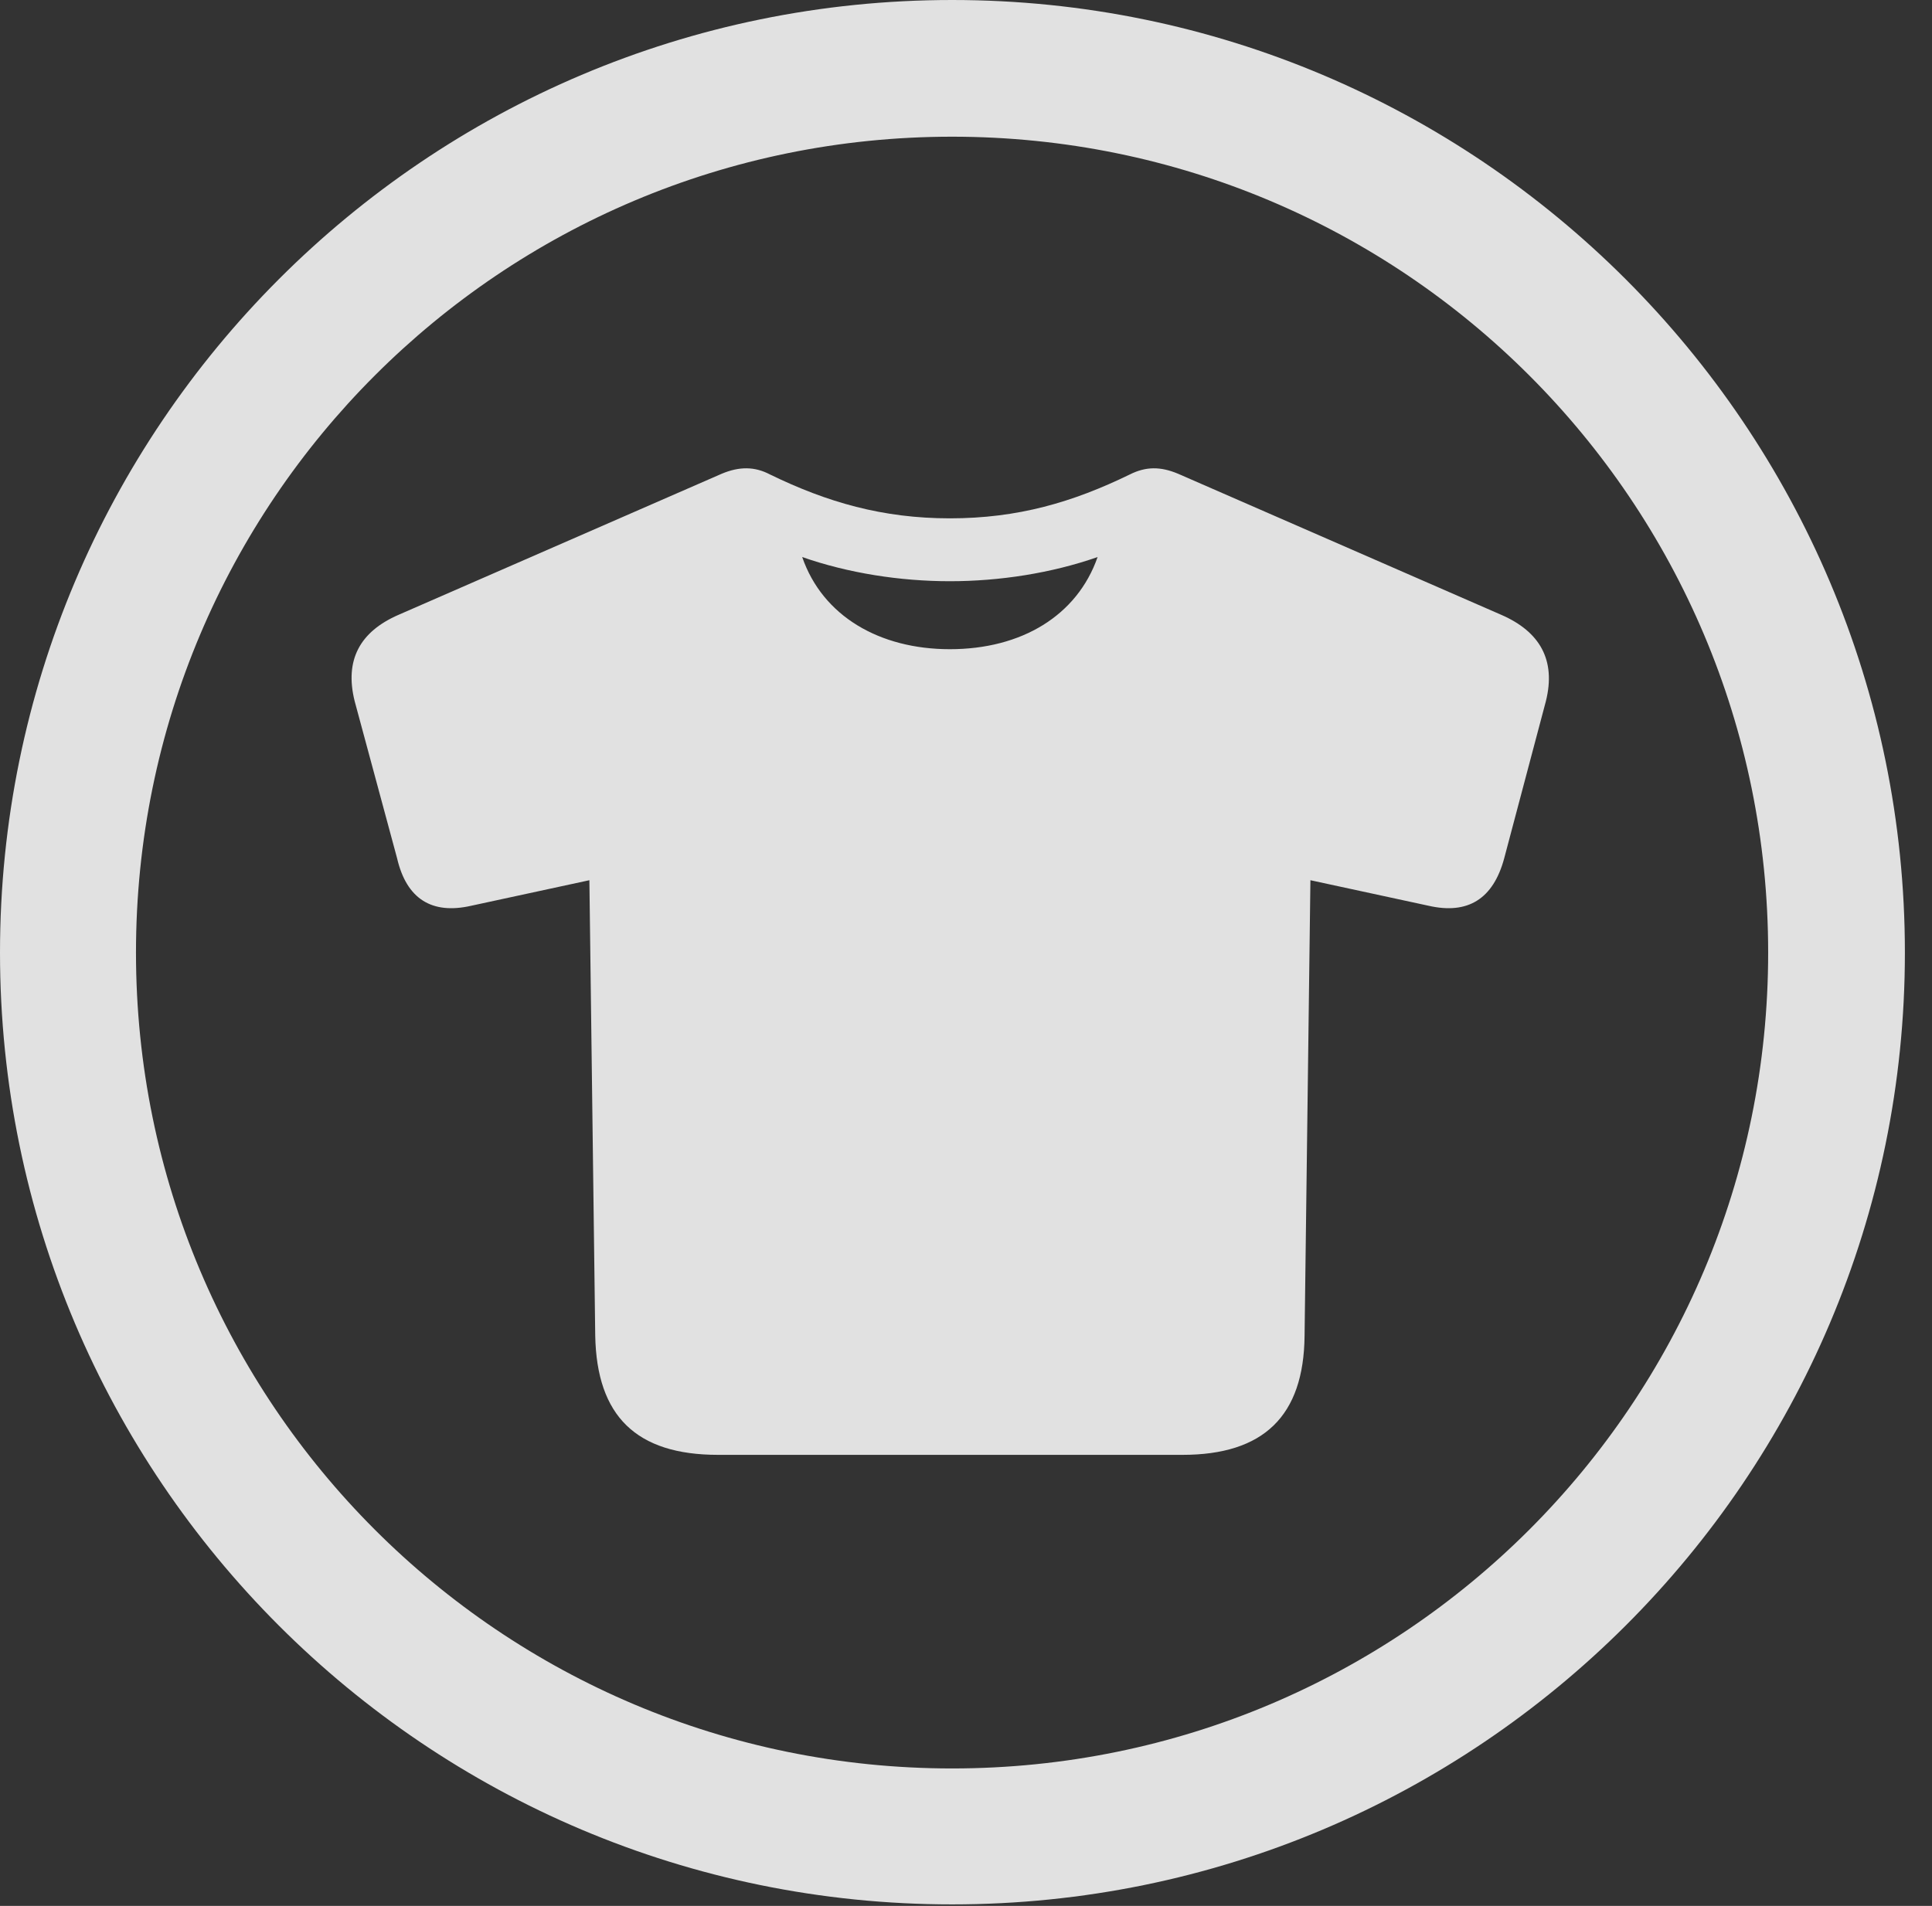 <?xml version="1.0" encoding="UTF-8"?>
<!--Generator: Apple Native CoreSVG 341-->
<!DOCTYPE svg
PUBLIC "-//W3C//DTD SVG 1.1//EN"
       "http://www.w3.org/Graphics/SVG/1.1/DTD/svg11.dtd">
<svg version="1.1" xmlns="http://www.w3.org/2000/svg" xmlns:xlink="http://www.w3.org/1999/xlink" viewBox="0 0 25.801 25.459">
 <rect x="0" y="0" width="25.801" height="25.459" fill="#333333" stroke="none"/>
 <g>
  <rect height="25.459" opacity="0" width="25.801" x="0" y="0"/>
  <path d="M12.715 25.439C19.736 25.439 25.439 19.746 25.439 12.725C25.439 5.703 19.736 0 12.715 0C5.693 0 0 5.703 0 12.725C0 19.746 5.693 25.439 12.715 25.439ZM12.715 23.623C6.689 23.623 1.816 18.75 1.816 12.725C1.816 6.699 6.689 1.826 12.715 1.826C18.74 1.826 23.613 6.699 23.613 12.725C23.613 18.75 18.74 23.623 12.715 23.623Z" fill="white" fill-opacity="0.85"/>
  <path d="M9.59 19.434L15.791 19.434C16.875 19.434 17.412 18.916 17.422 17.842L17.5 11.758L19.082 12.1C19.6 12.217 19.941 12.012 20.088 11.465L20.645 9.365C20.781 8.818 20.566 8.438 20.049 8.213L15.732 6.328C15.498 6.23 15.303 6.23 15.088 6.338C14.326 6.709 13.594 6.924 12.685 6.924C11.787 6.924 11.045 6.709 10.283 6.338C10.078 6.23 9.873 6.23 9.639 6.328L5.322 8.213C4.805 8.438 4.6 8.818 4.736 9.365L5.303 11.465C5.43 12.012 5.771 12.217 6.289 12.1L7.871 11.758L7.949 17.842C7.969 18.916 8.496 19.434 9.59 19.434ZM12.685 8.672C11.748 8.672 10.986 8.232 10.713 7.441C11.328 7.656 12.021 7.764 12.685 7.764C13.35 7.764 14.043 7.656 14.658 7.441C14.385 8.223 13.643 8.672 12.685 8.672Z" fill="white" fill-opacity="0.85"/>
 </g>
</svg>
